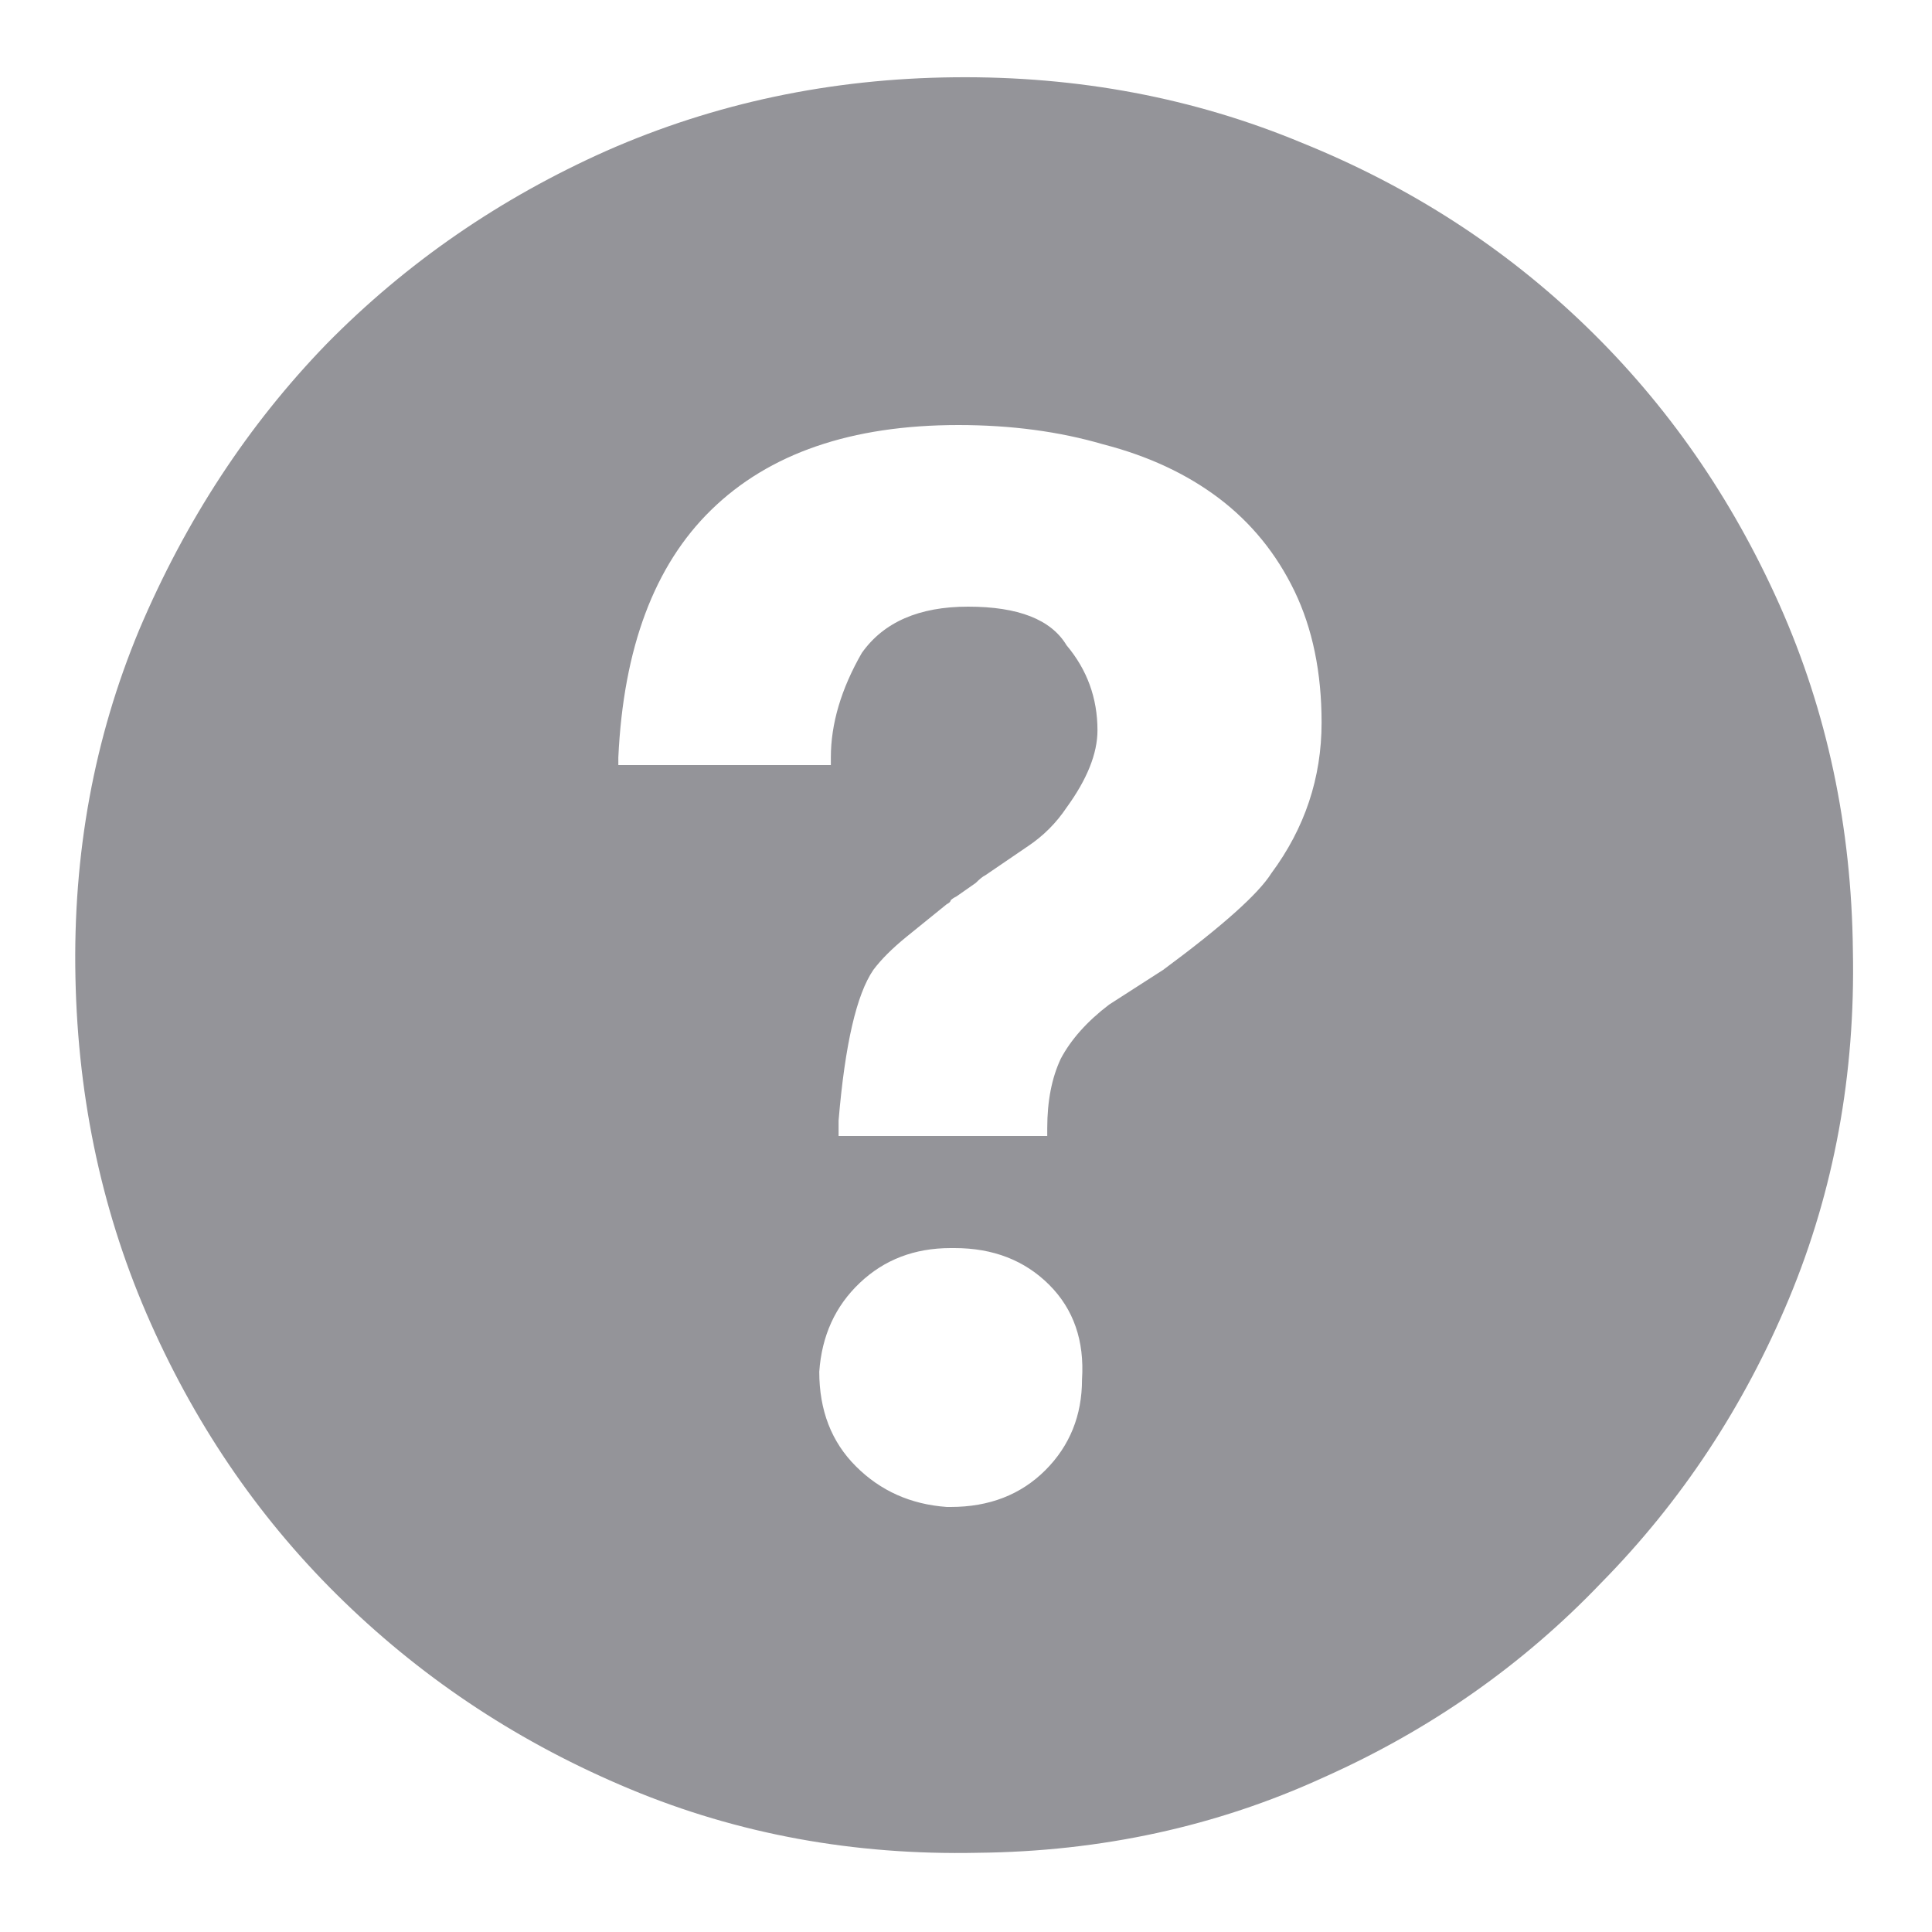 <svg width="20" height="20" viewBox="0 0 20 20" fill="none" xmlns="http://www.w3.org/2000/svg">
<path d="M9.881 0.8C11.161 0.787 12.361 1.013 13.481 1.48C14.601 1.933 15.581 2.567 16.421 3.38C17.261 4.193 17.927 5.153 18.421 6.26C18.914 7.367 19.167 8.56 19.181 9.84C19.207 11.12 18.987 12.32 18.521 13.44C18.054 14.56 17.407 15.54 16.581 16.38C15.767 17.233 14.807 17.907 13.701 18.4C12.594 18.907 11.401 19.167 10.121 19.18C8.841 19.207 7.641 18.987 6.521 18.52C5.401 18.053 4.414 17.407 3.561 16.58C2.721 15.767 2.054 14.807 1.561 13.7C1.067 12.593 0.807 11.4 0.781 10.12C0.754 8.84 0.974 7.64 1.441 6.52C1.921 5.387 2.567 4.4 3.381 3.56C4.207 2.72 5.174 2.053 6.281 1.56C7.401 1.067 8.601 0.813 9.881 0.8ZM13.161 9.04C13.507 8.573 13.681 8.053 13.681 7.48C13.681 6.96 13.587 6.507 13.401 6.12C13.214 5.733 12.954 5.413 12.621 5.16C12.287 4.907 11.887 4.72 11.421 4.6C10.967 4.467 10.467 4.4 9.921 4.4C8.814 4.4 7.961 4.693 7.361 5.28C6.774 5.853 6.454 6.707 6.401 7.84V7.92H8.601V7.84C8.601 7.493 8.707 7.133 8.921 6.76C9.147 6.44 9.514 6.28 10.021 6.28C10.541 6.28 10.881 6.413 11.041 6.68C11.254 6.933 11.361 7.227 11.361 7.56C11.361 7.8 11.254 8.067 11.041 8.36C10.934 8.52 10.801 8.653 10.641 8.76L10.201 9.06C10.174 9.073 10.141 9.1 10.101 9.14L9.901 9.28C9.874 9.293 9.854 9.307 9.841 9.32C9.841 9.333 9.827 9.347 9.801 9.36L9.381 9.7C9.234 9.82 9.121 9.933 9.041 10.04C8.867 10.293 8.747 10.813 8.681 11.6V11.76H10.841V11.68C10.841 11.4 10.887 11.16 10.981 10.96C11.087 10.76 11.254 10.573 11.481 10.4L12.041 10.04C12.654 9.587 13.027 9.253 13.161 9.04ZM9.841 15.6C10.241 15.6 10.567 15.473 10.821 15.22C11.074 14.967 11.201 14.653 11.201 14.28C11.227 13.88 11.114 13.553 10.861 13.3C10.607 13.047 10.281 12.92 9.881 12.92H9.841C9.467 12.92 9.154 13.04 8.901 13.28C8.647 13.52 8.507 13.827 8.481 14.2C8.481 14.6 8.607 14.927 8.861 15.18C9.114 15.433 9.427 15.573 9.801 15.6H9.841Z" fill="#949499"/>
</svg>
